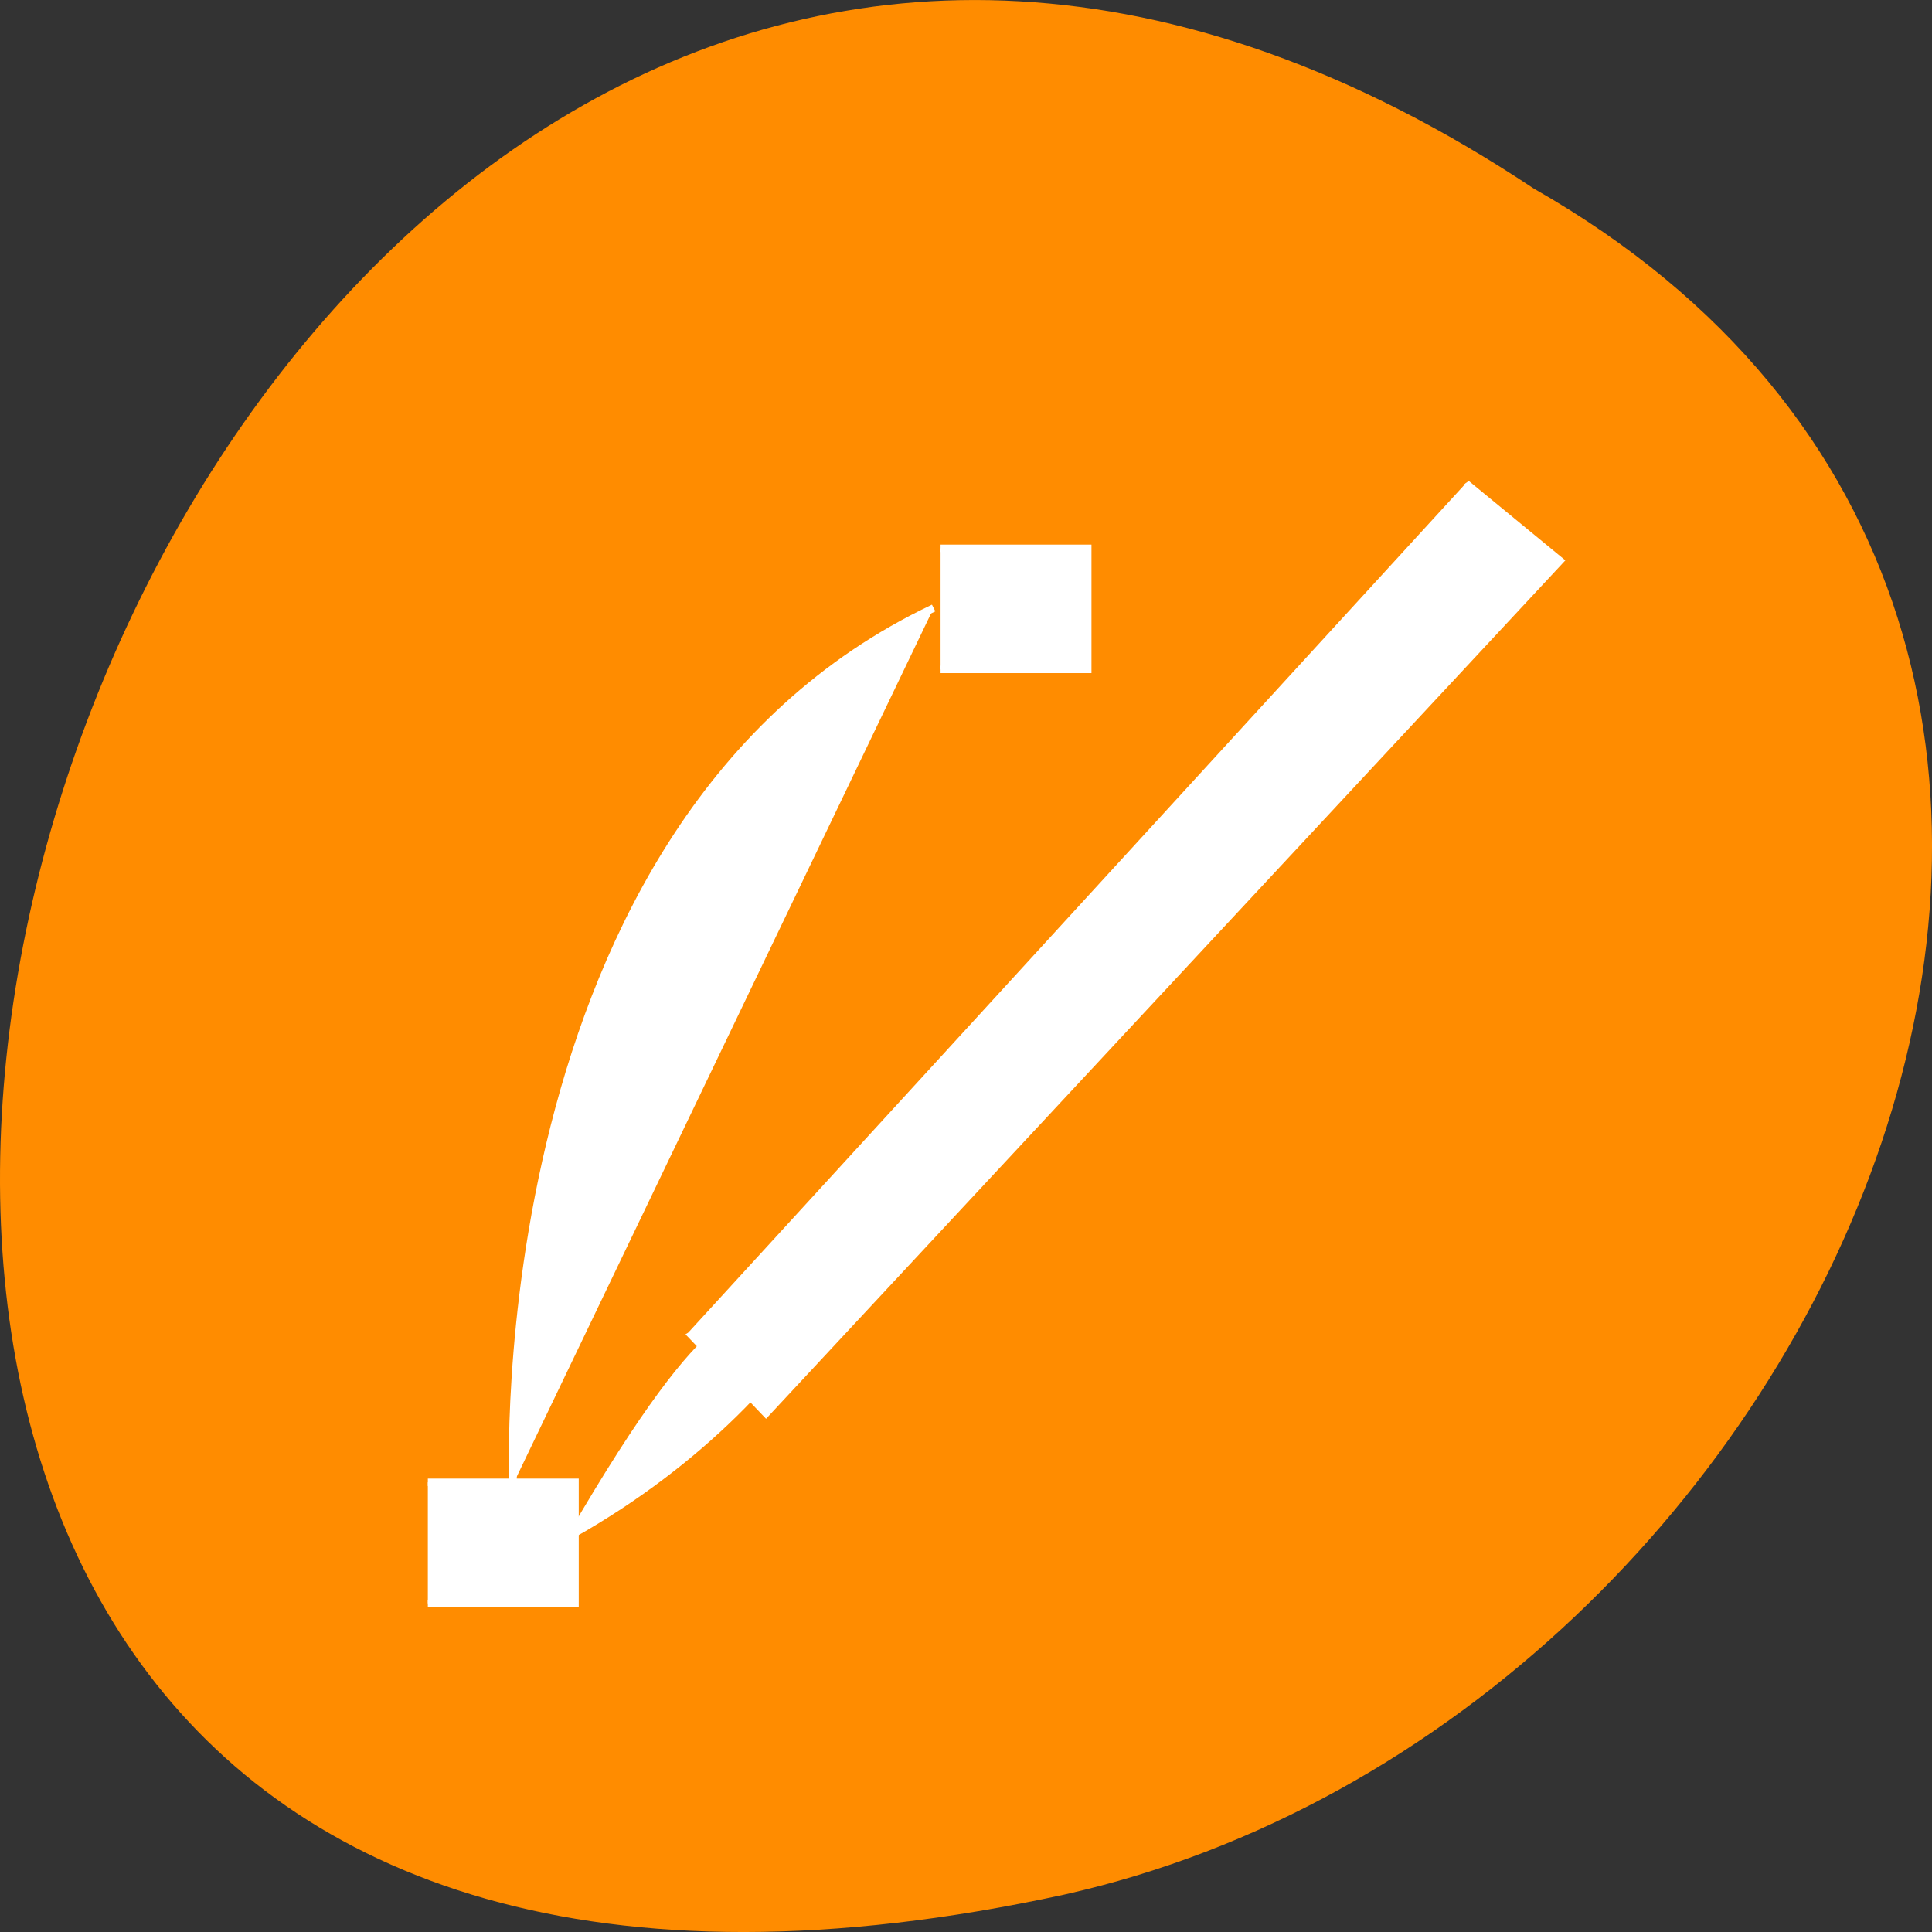<svg xmlns="http://www.w3.org/2000/svg" viewBox="0 0 48 48"><rect x="0" y="0" width="48" height="48" fill="#333333" stroke="none"/><path d="m 38.105 4.684 c -36.086 -23.992 -58.312 52.516 -11.664 42.387 c 19.281 -4.316 30.98 -31.383 11.664 -42.387" style="fill:#ff8c00"/><g style="fill:#fff;stroke:#fff;stroke-width:0.314"><g transform="matrix(0.051 0.425 -0.536 0.041 295.852 -161.564)" style="fill-rule:evenodd"><path d="m 358.391 518.098 l 4.927 -3.918 l 45.93 41.216 l -5.072 3.125" style="stroke-miterlimit:2"/><path d="m 402.533 554.536 c -8.085 -7.04 5.368 -2.659 12.915 10.497 c -14.328 -8.321 -11.2 -9 -12.915 -10.497"/></g><path d="m 365.218 542.673 h 6.009 v 5.116 h -6.009" transform="matrix(0.608 0 0 0.588 -211.423 -282.264)"/><path d="m 4.26 43.009 c 0 0 -1.215 -28.017 17.186 -37.026" transform="matrix(0.608 0 0 0.588 10.157 11.588)"/><path d="m 386.17 503.209 h 6.009 v 5.116 h -6.009" transform="matrix(0.608 0 0 0.588 -211.423 -282.264)"/></g></svg>